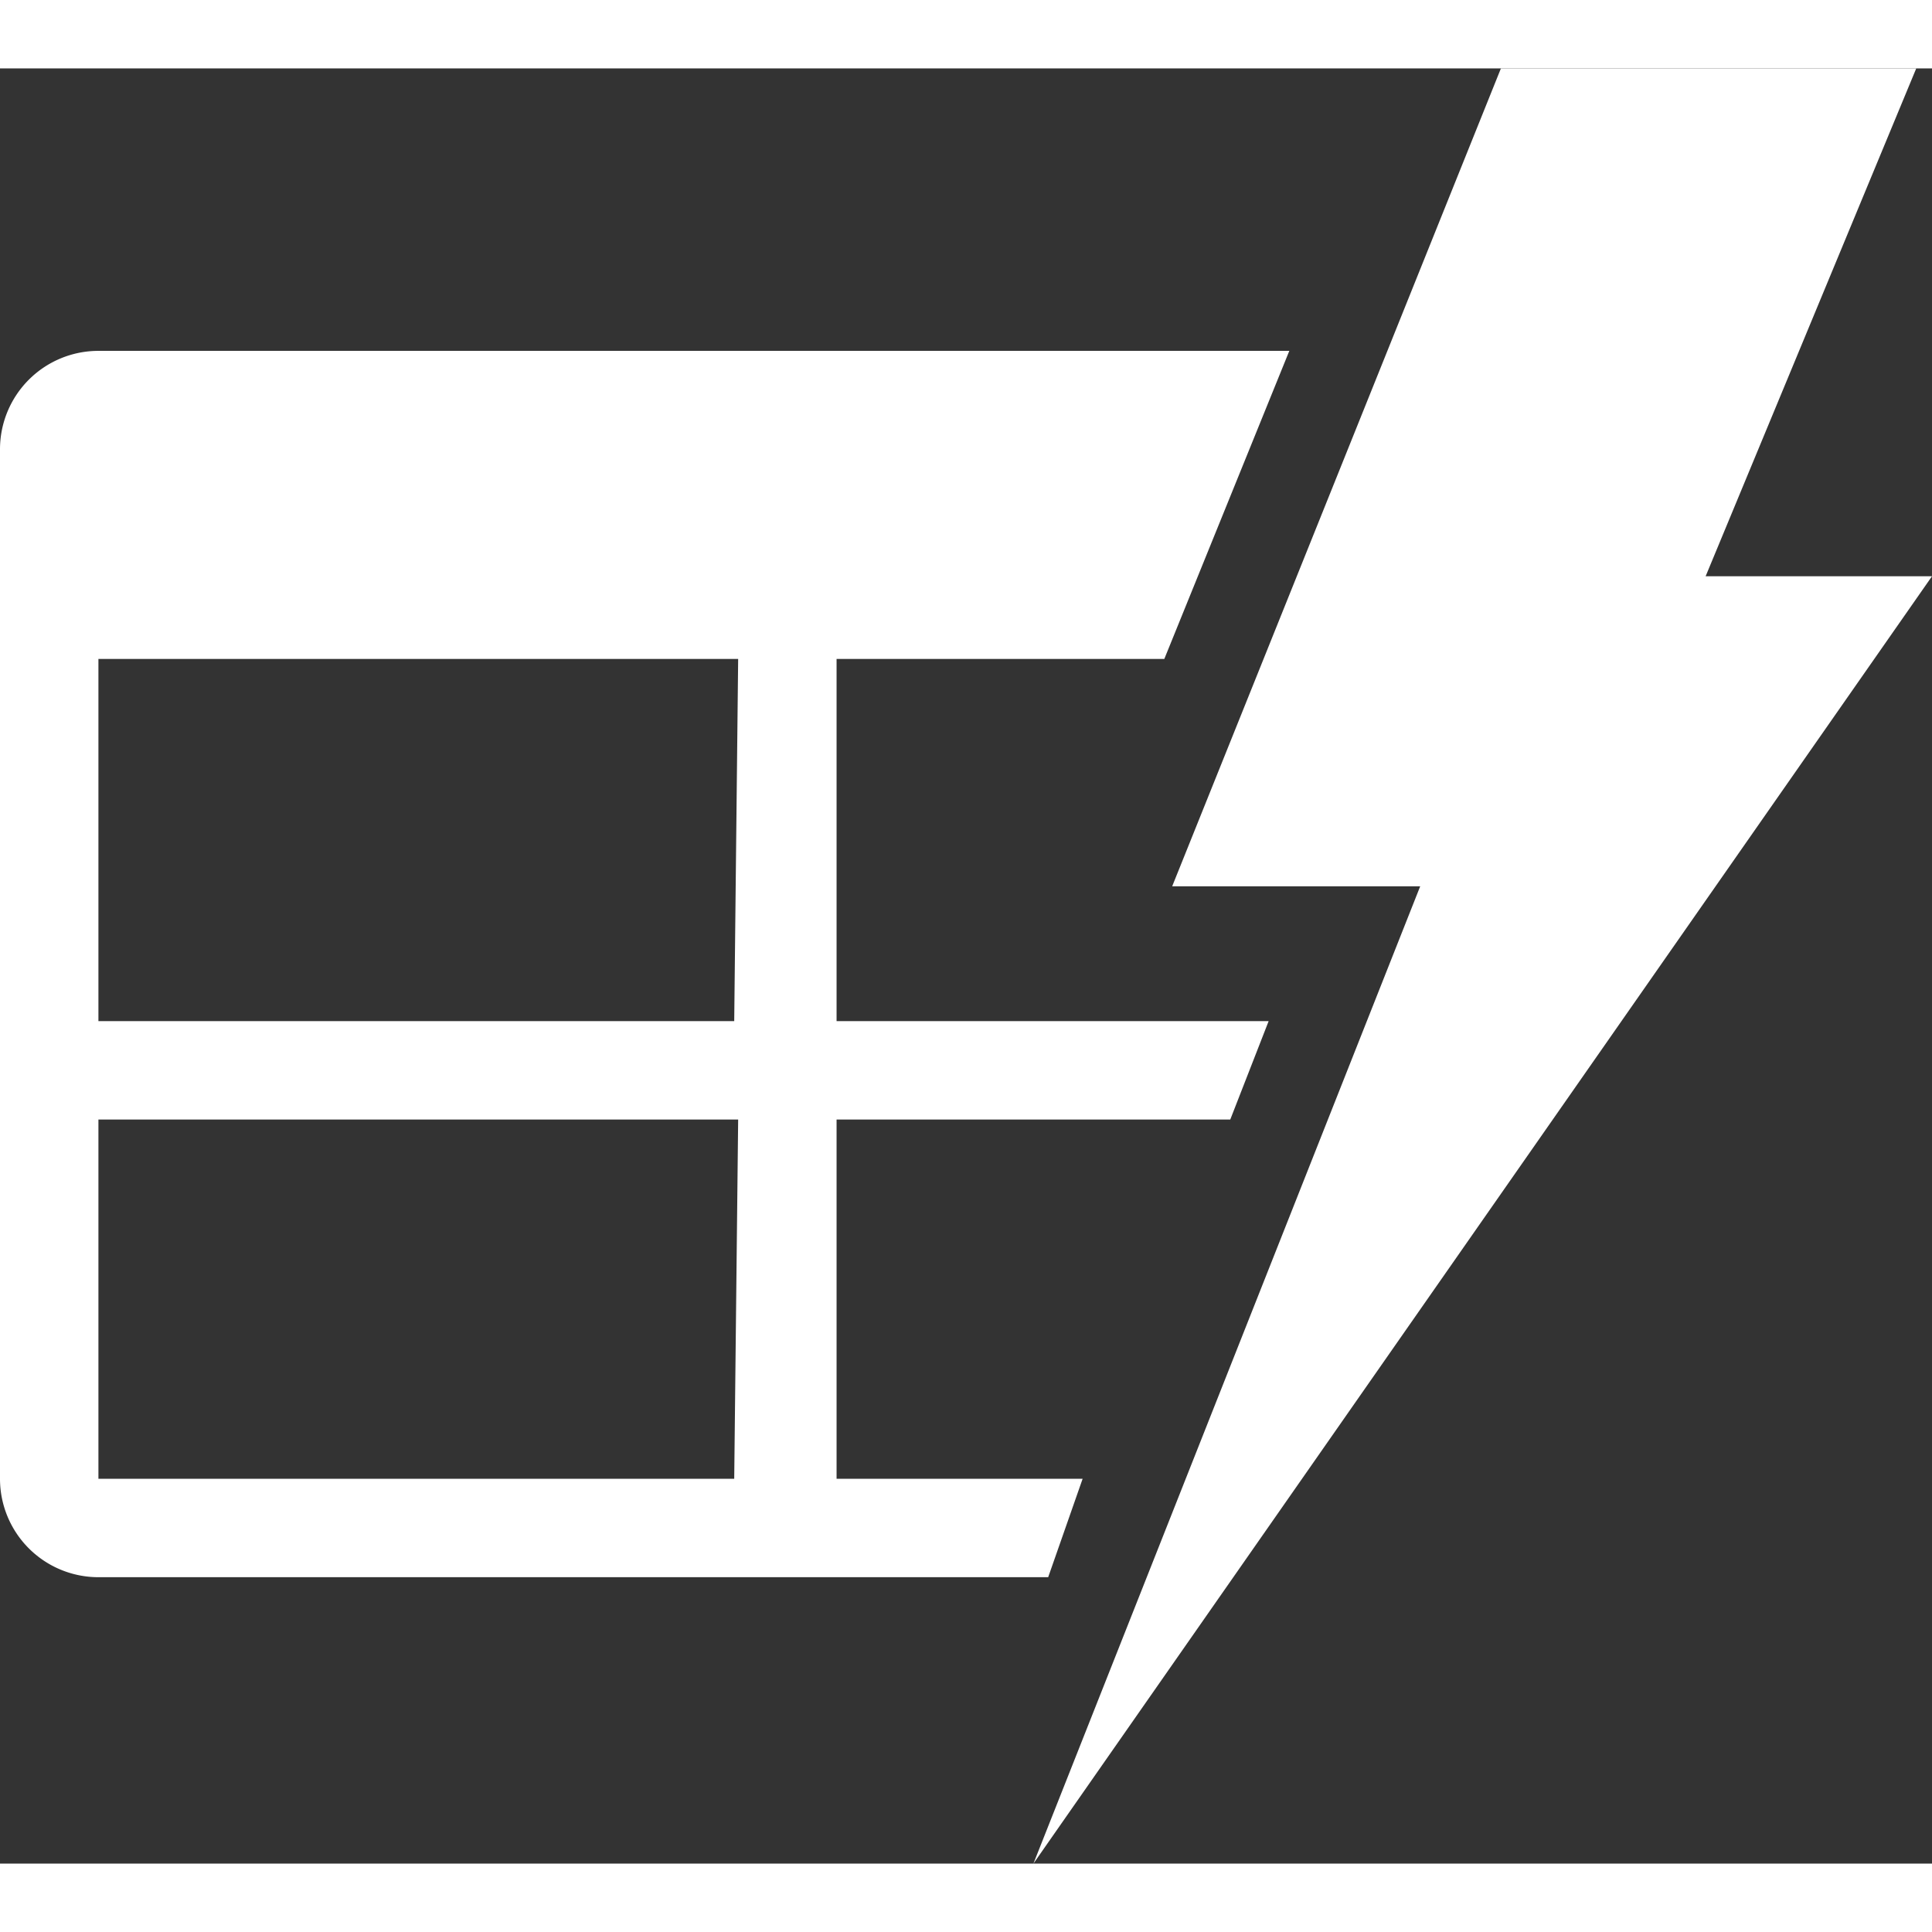 <svg xmlns="http://www.w3.org/2000/svg" viewBox="0 0 19.63 18.24" height="30" width="30">
  <rect x="0" y="0" width="19.63" height="18.24" fill="#333333" stroke="none"/>
  <defs>
    <style>
      .cls-1 {
        fill: #fff;
      }
    </style>
  </defs>
  <title>MaterializedView</title>
  <g id="Layer_2" data-name="Layer 2">
    <g id="Layer_1-2" data-name="Layer 1">
      <polygon class="cls-1" points="15.25 0 19.47 0 17.33 5.16 19.63 5.16 10.5 18.24 14.43 8.31 11.91 8.31 15.25 0"/>
      <path class="cls-1" d="M11,14.33H8.5V10.68h4l.39-1H8.5V6h3.33L13.1,2.87H1a1,1,0,0,0-1,1V14.33a1,1,0,0,0,1,1h9.65Zm-3.54,0H1V10.68H7.5Zm0-4.65H1V6H7.5Z"/>
    </g>
  </g>
</svg>
